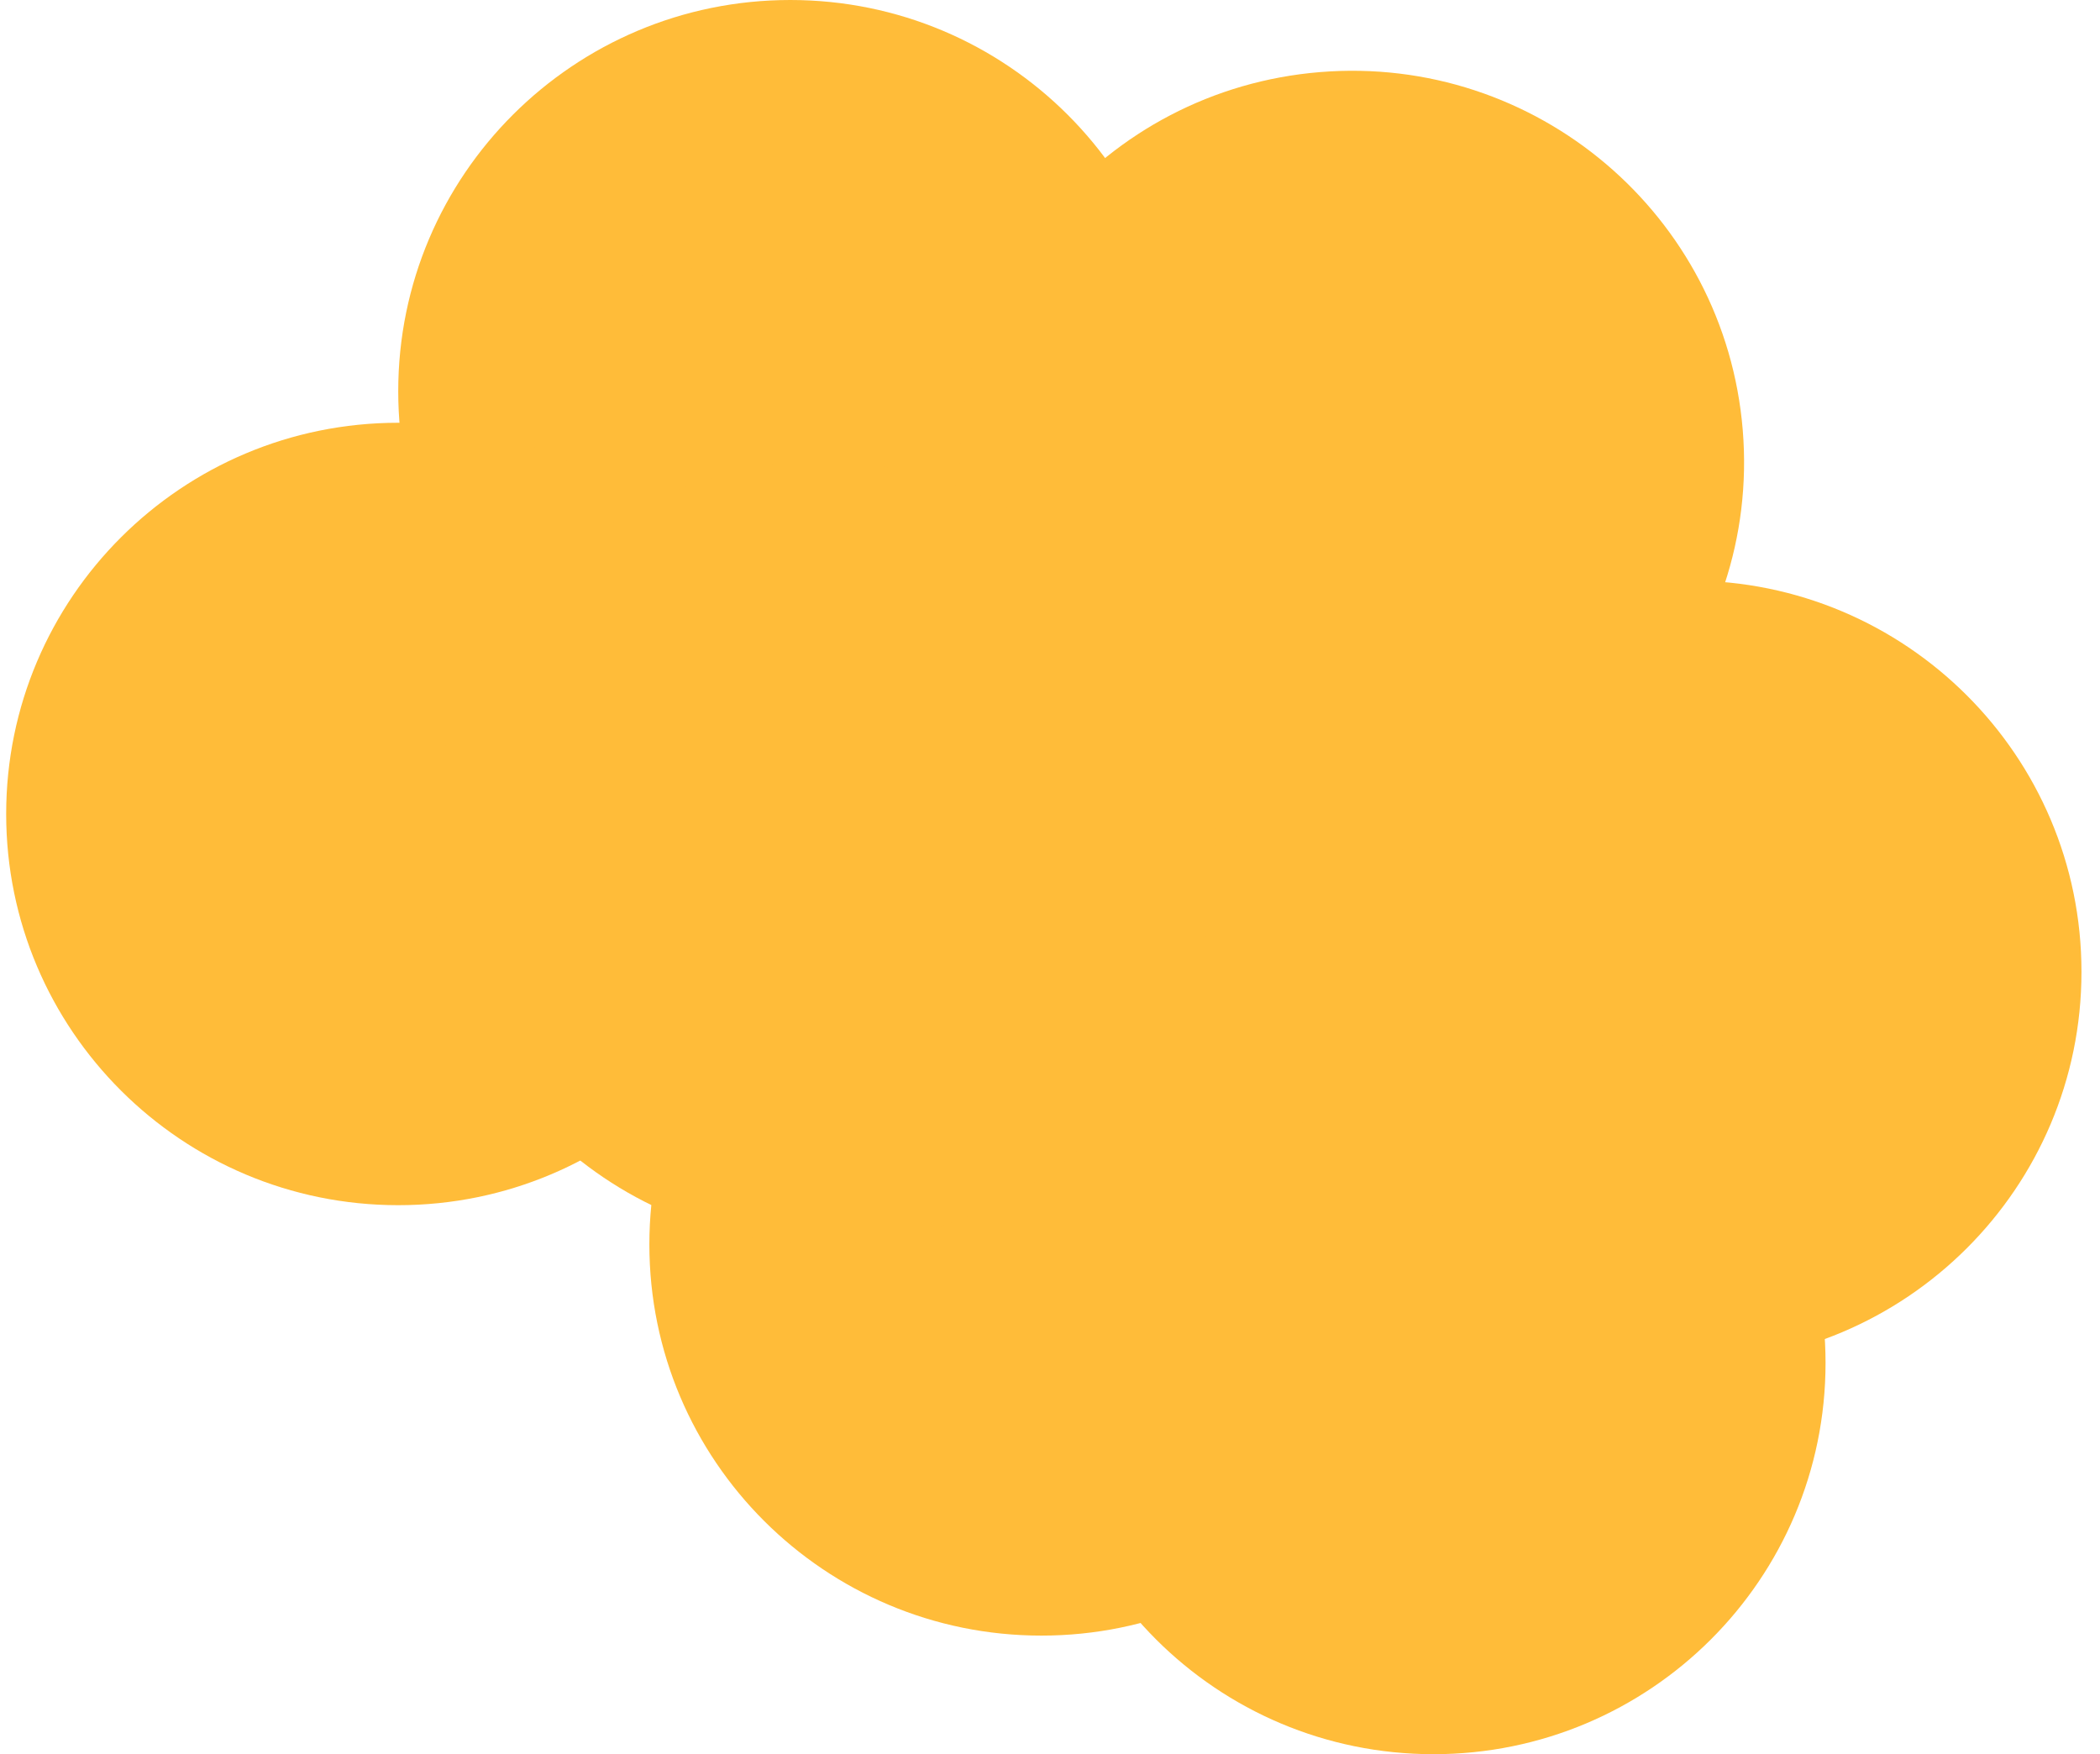 <svg width="85" height="71" viewBox="0 0 85 71" fill="none" xmlns="http://www.w3.org/2000/svg">
    <path d="M47.856 15.834C47.856 24.578 40.752 31.667 31.988 31.667C23.224 31.667 16.119 24.578 16.119 15.834C16.119 7.089 23.224 0 31.988 0C40.752 0 47.856 7.089 47.856 15.834Z" fill="#FFBC39"/>
    <path d="M84.25 39.333C84.25 48.077 77.145 55.166 68.381 55.166C59.617 55.166 52.512 48.077 52.512 39.333C52.512 30.588 59.617 23.499 68.381 23.499C77.145 23.499 84.25 30.588 84.25 39.333Z" fill="#FFBC39"/>
    <path d="M73.891 55.166C73.891 63.911 66.786 71 58.022 71C49.258 71 42.153 63.911 42.153 55.166C42.153 46.422 49.258 39.333 58.022 39.333C66.786 39.333 73.891 46.422 73.891 55.166Z" fill="#FFBC39"/>
    <path d="M58.022 50.366C58.022 59.111 50.917 66.2 42.153 66.2C33.389 66.2 26.284 59.111 26.284 50.366C26.284 41.621 33.389 34.532 42.153 34.532C50.917 34.532 58.022 41.621 58.022 50.366Z" fill="#FFBC39"/>
    <path d="M44.869 26.673C44.869 35.418 37.764 42.507 29 42.507C20.236 42.507 13.131 35.418 13.131 26.673C13.131 17.929 20.236 10.84 29 10.84C37.764 10.84 44.869 17.929 44.869 26.673Z" fill="#FFBC39"/>
    <path d="M31.988 32.945C31.988 41.69 24.883 48.779 16.119 48.779C7.355 48.779 0.25 41.69 0.25 32.945C0.25 24.2 7.355 17.111 16.119 17.111C24.883 17.111 31.988 24.2 31.988 32.945Z" fill="#FFBC39"/>
    <path d="M60.738 31.667C60.738 40.412 53.633 47.501 44.869 47.501C36.105 47.501 29 40.412 29 31.667C29 22.923 36.105 15.834 44.869 15.834C53.633 15.834 60.738 22.923 60.738 31.667Z" fill="#FFBC39"/>
    <path d="M70.54 17.407C71.255 26.122 64.754 33.766 56.019 34.479C47.284 35.193 39.623 28.706 38.908 19.991C38.193 11.275 44.694 3.631 53.429 2.918C62.164 2.204 69.825 8.691 70.54 17.407Z" fill="#FFBC39"/>
    <path d="M49.176 34.532C49.176 43.277 42.071 50.366 33.307 50.366C24.543 50.366 17.438 43.277 17.438 34.532C17.438 25.788 24.543 18.698 33.307 18.698C42.071 18.698 49.176 25.788 49.176 34.532Z" fill="#FFBC39"/>
</svg>
